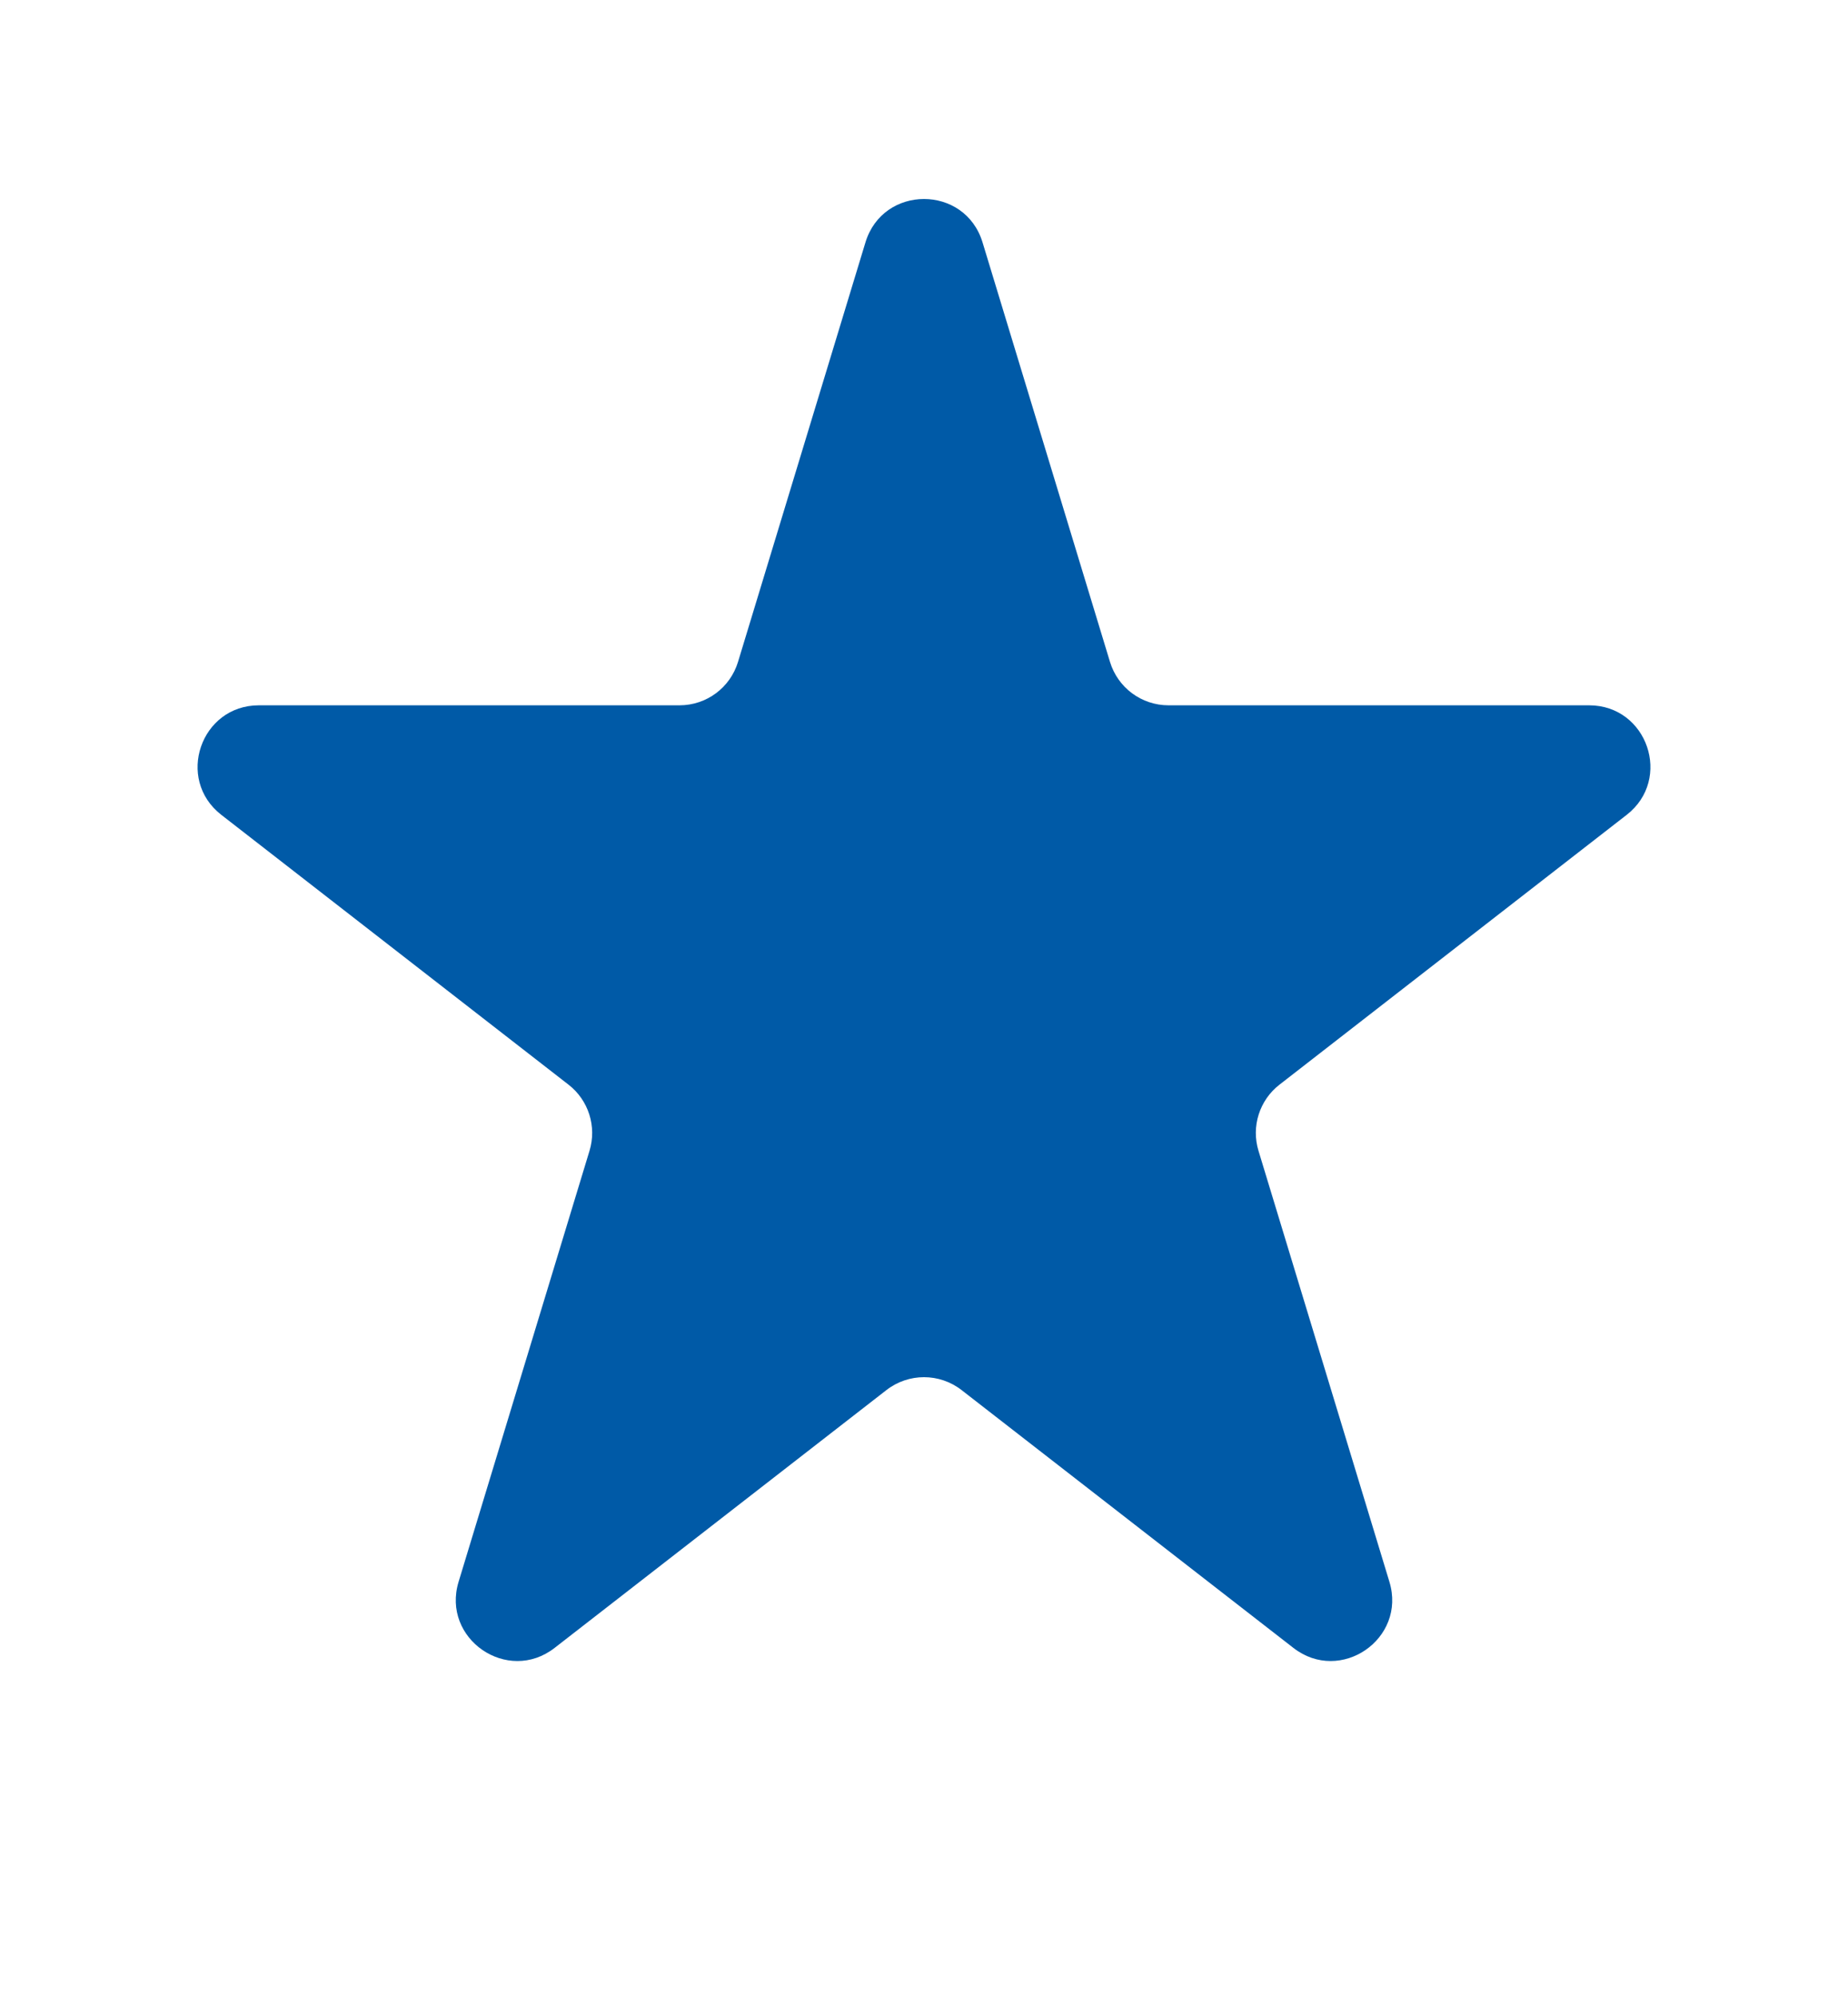 <svg width="25" height="27" viewBox="0 0 25 27" fill="none" xmlns="http://www.w3.org/2000/svg">
<path d="M11.708 3.277C11.946 2.495 13.054 2.495 13.292 3.277L15.016 8.949C15.122 9.298 15.443 9.536 15.808 9.536H21.498C22.286 9.536 22.628 10.534 22.006 11.017L17.309 14.665C17.038 14.875 16.925 15.231 17.025 15.559L18.796 21.386C19.031 22.158 18.134 22.775 17.497 22.28L13.008 18.794C12.709 18.562 12.291 18.562 11.992 18.794L7.503 22.28C6.866 22.775 5.969 22.158 6.204 21.386L7.975 15.559C8.075 15.231 7.962 14.875 7.691 14.665L2.994 11.017C2.372 10.534 2.714 9.536 3.502 9.536H9.192C9.557 9.536 9.878 9.298 9.984 8.949L11.708 3.277Z" fill="#005AA7"/>
</svg>
